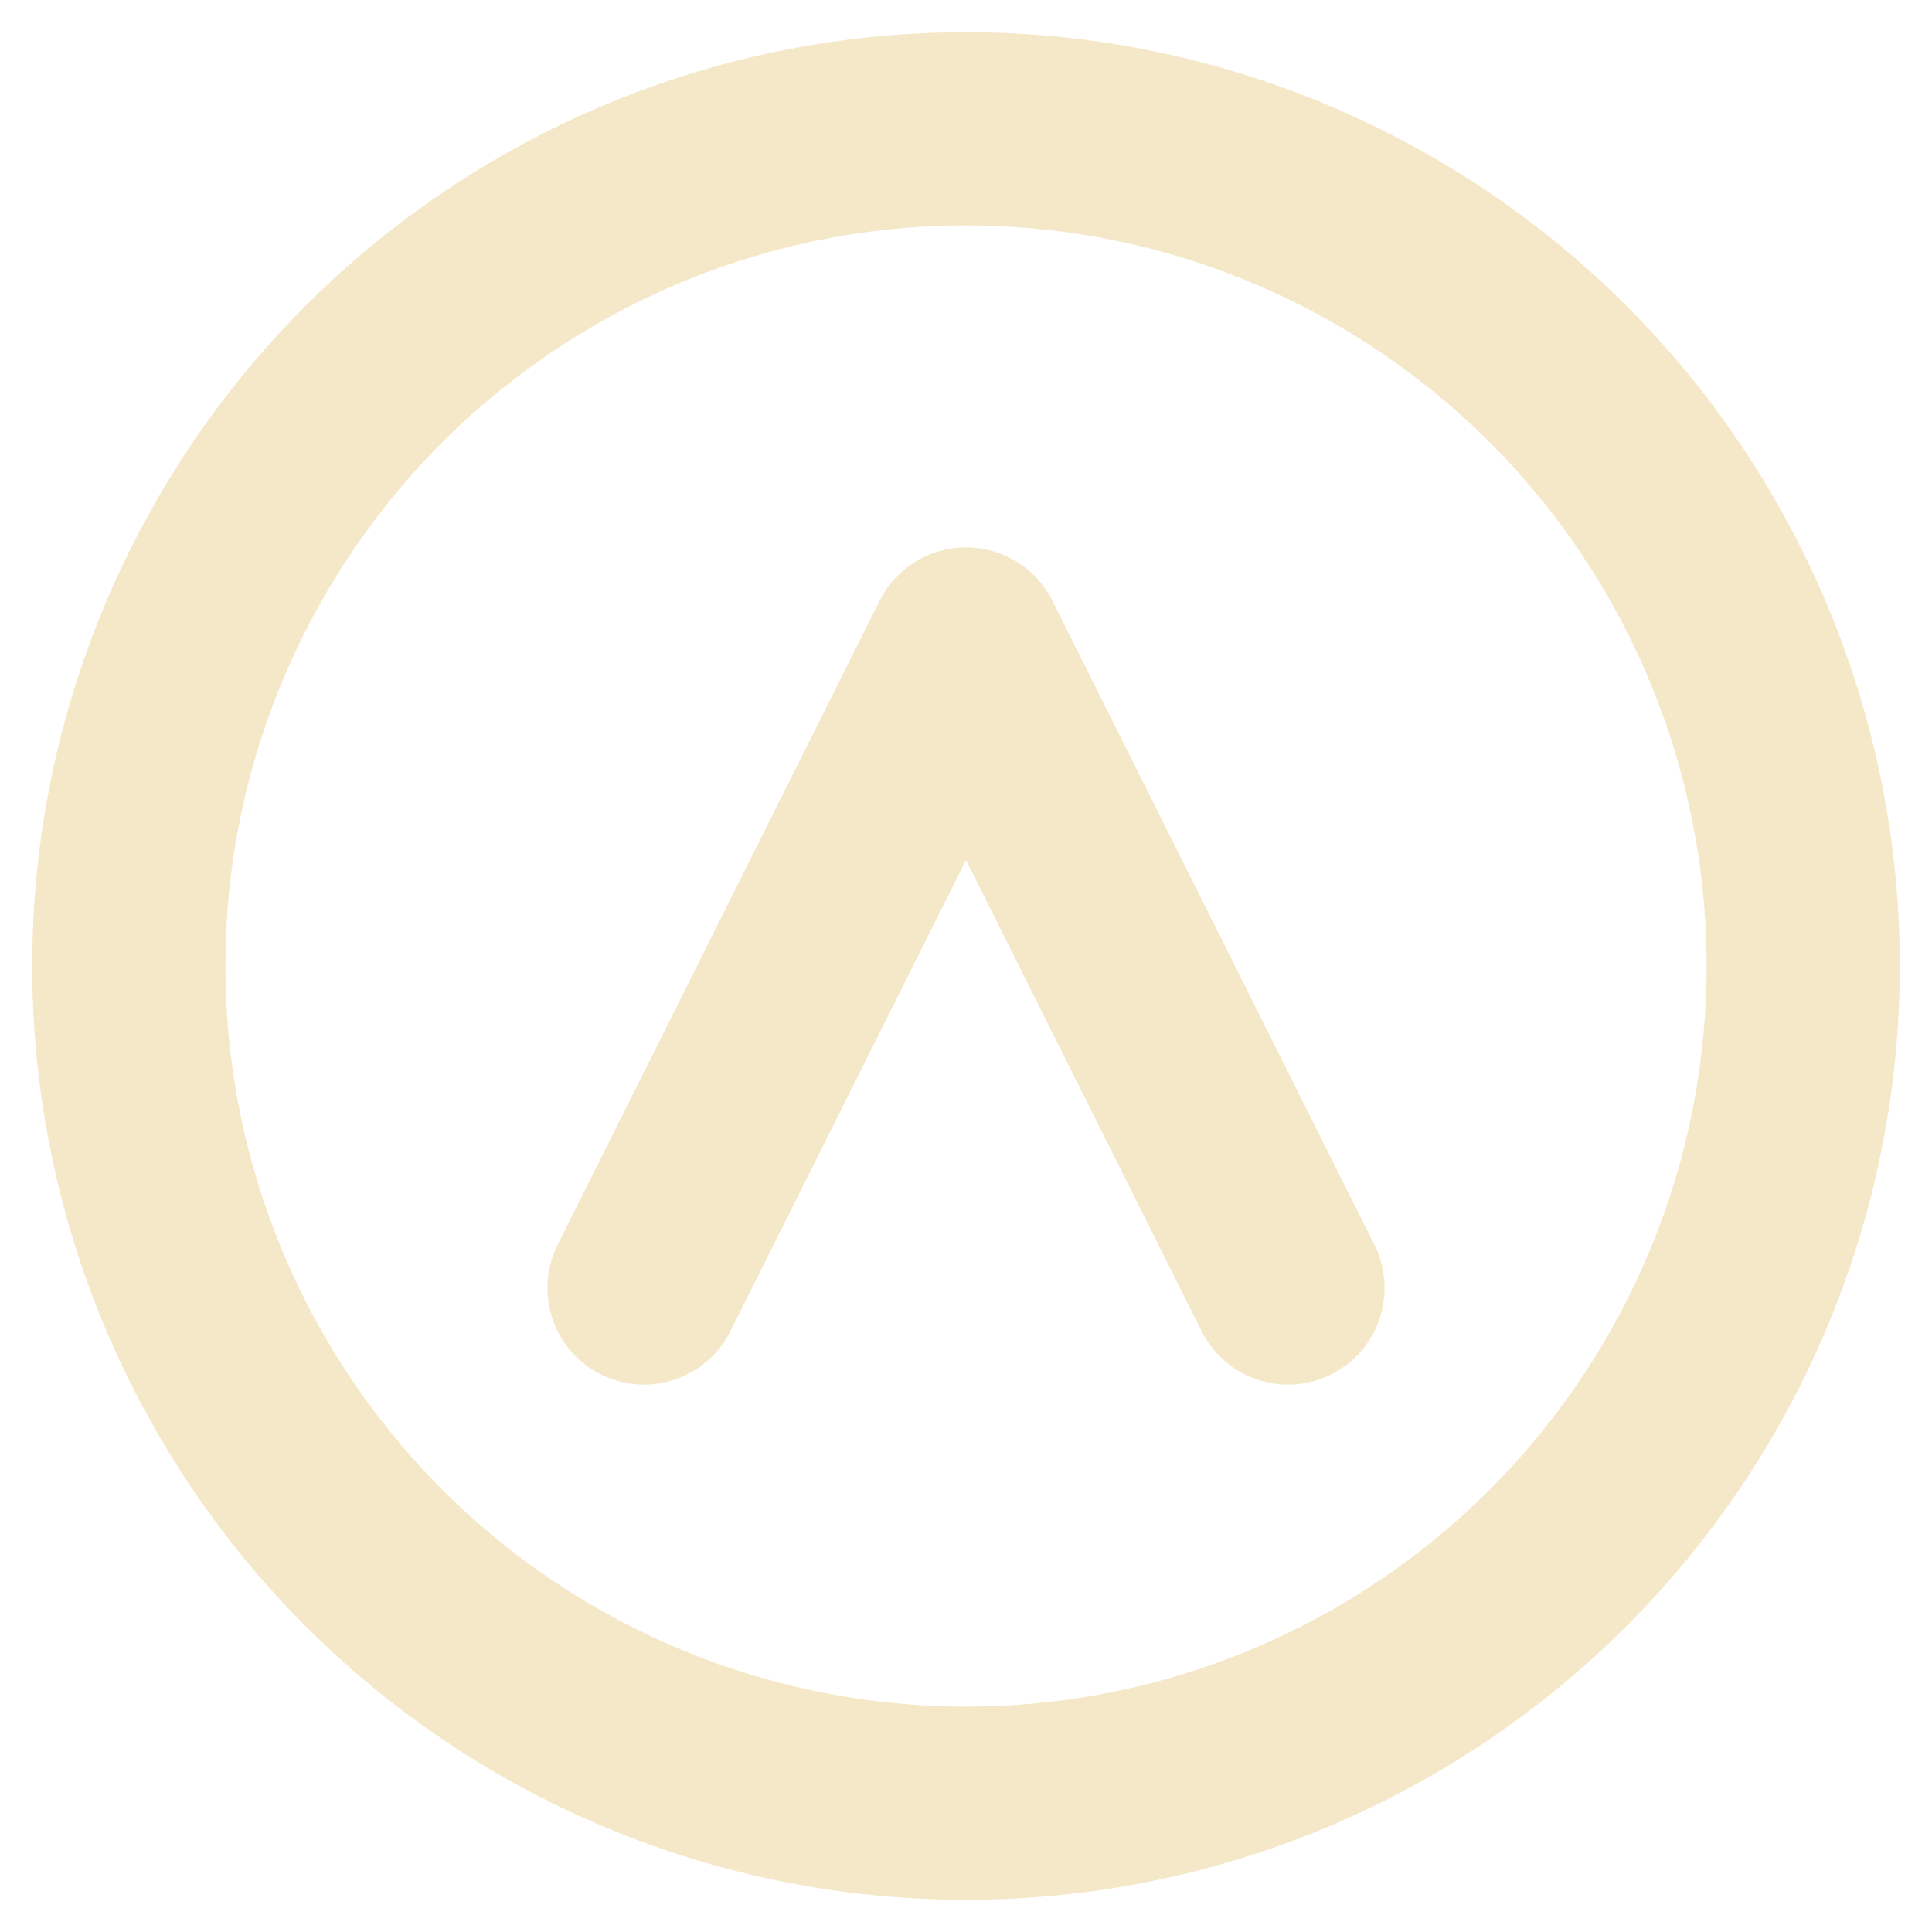 <?xml version="1.0" encoding="UTF-8" standalone="no"?>
<svg
   xmlns:svg="http://www.w3.org/2000/svg"
   xmlns="http://www.w3.org/2000/svg"
   version="1.1"
   viewBox="0 0 60 60">
  <g>
    <circle
        r="26"
        cy="30"
        cx="30"
        id="path2140"
        style="fill:none;stroke:#f5e8c8;stroke-width:6;" />
    <path
        id="path2163"
        d="m 20,40 L 30,20 L 40,40"
        style="fill:none;stroke:#f5e8c8;stroke-width:6;stroke-linecap:round;stroke-linejoin:round;" />
  </g>
</svg>
